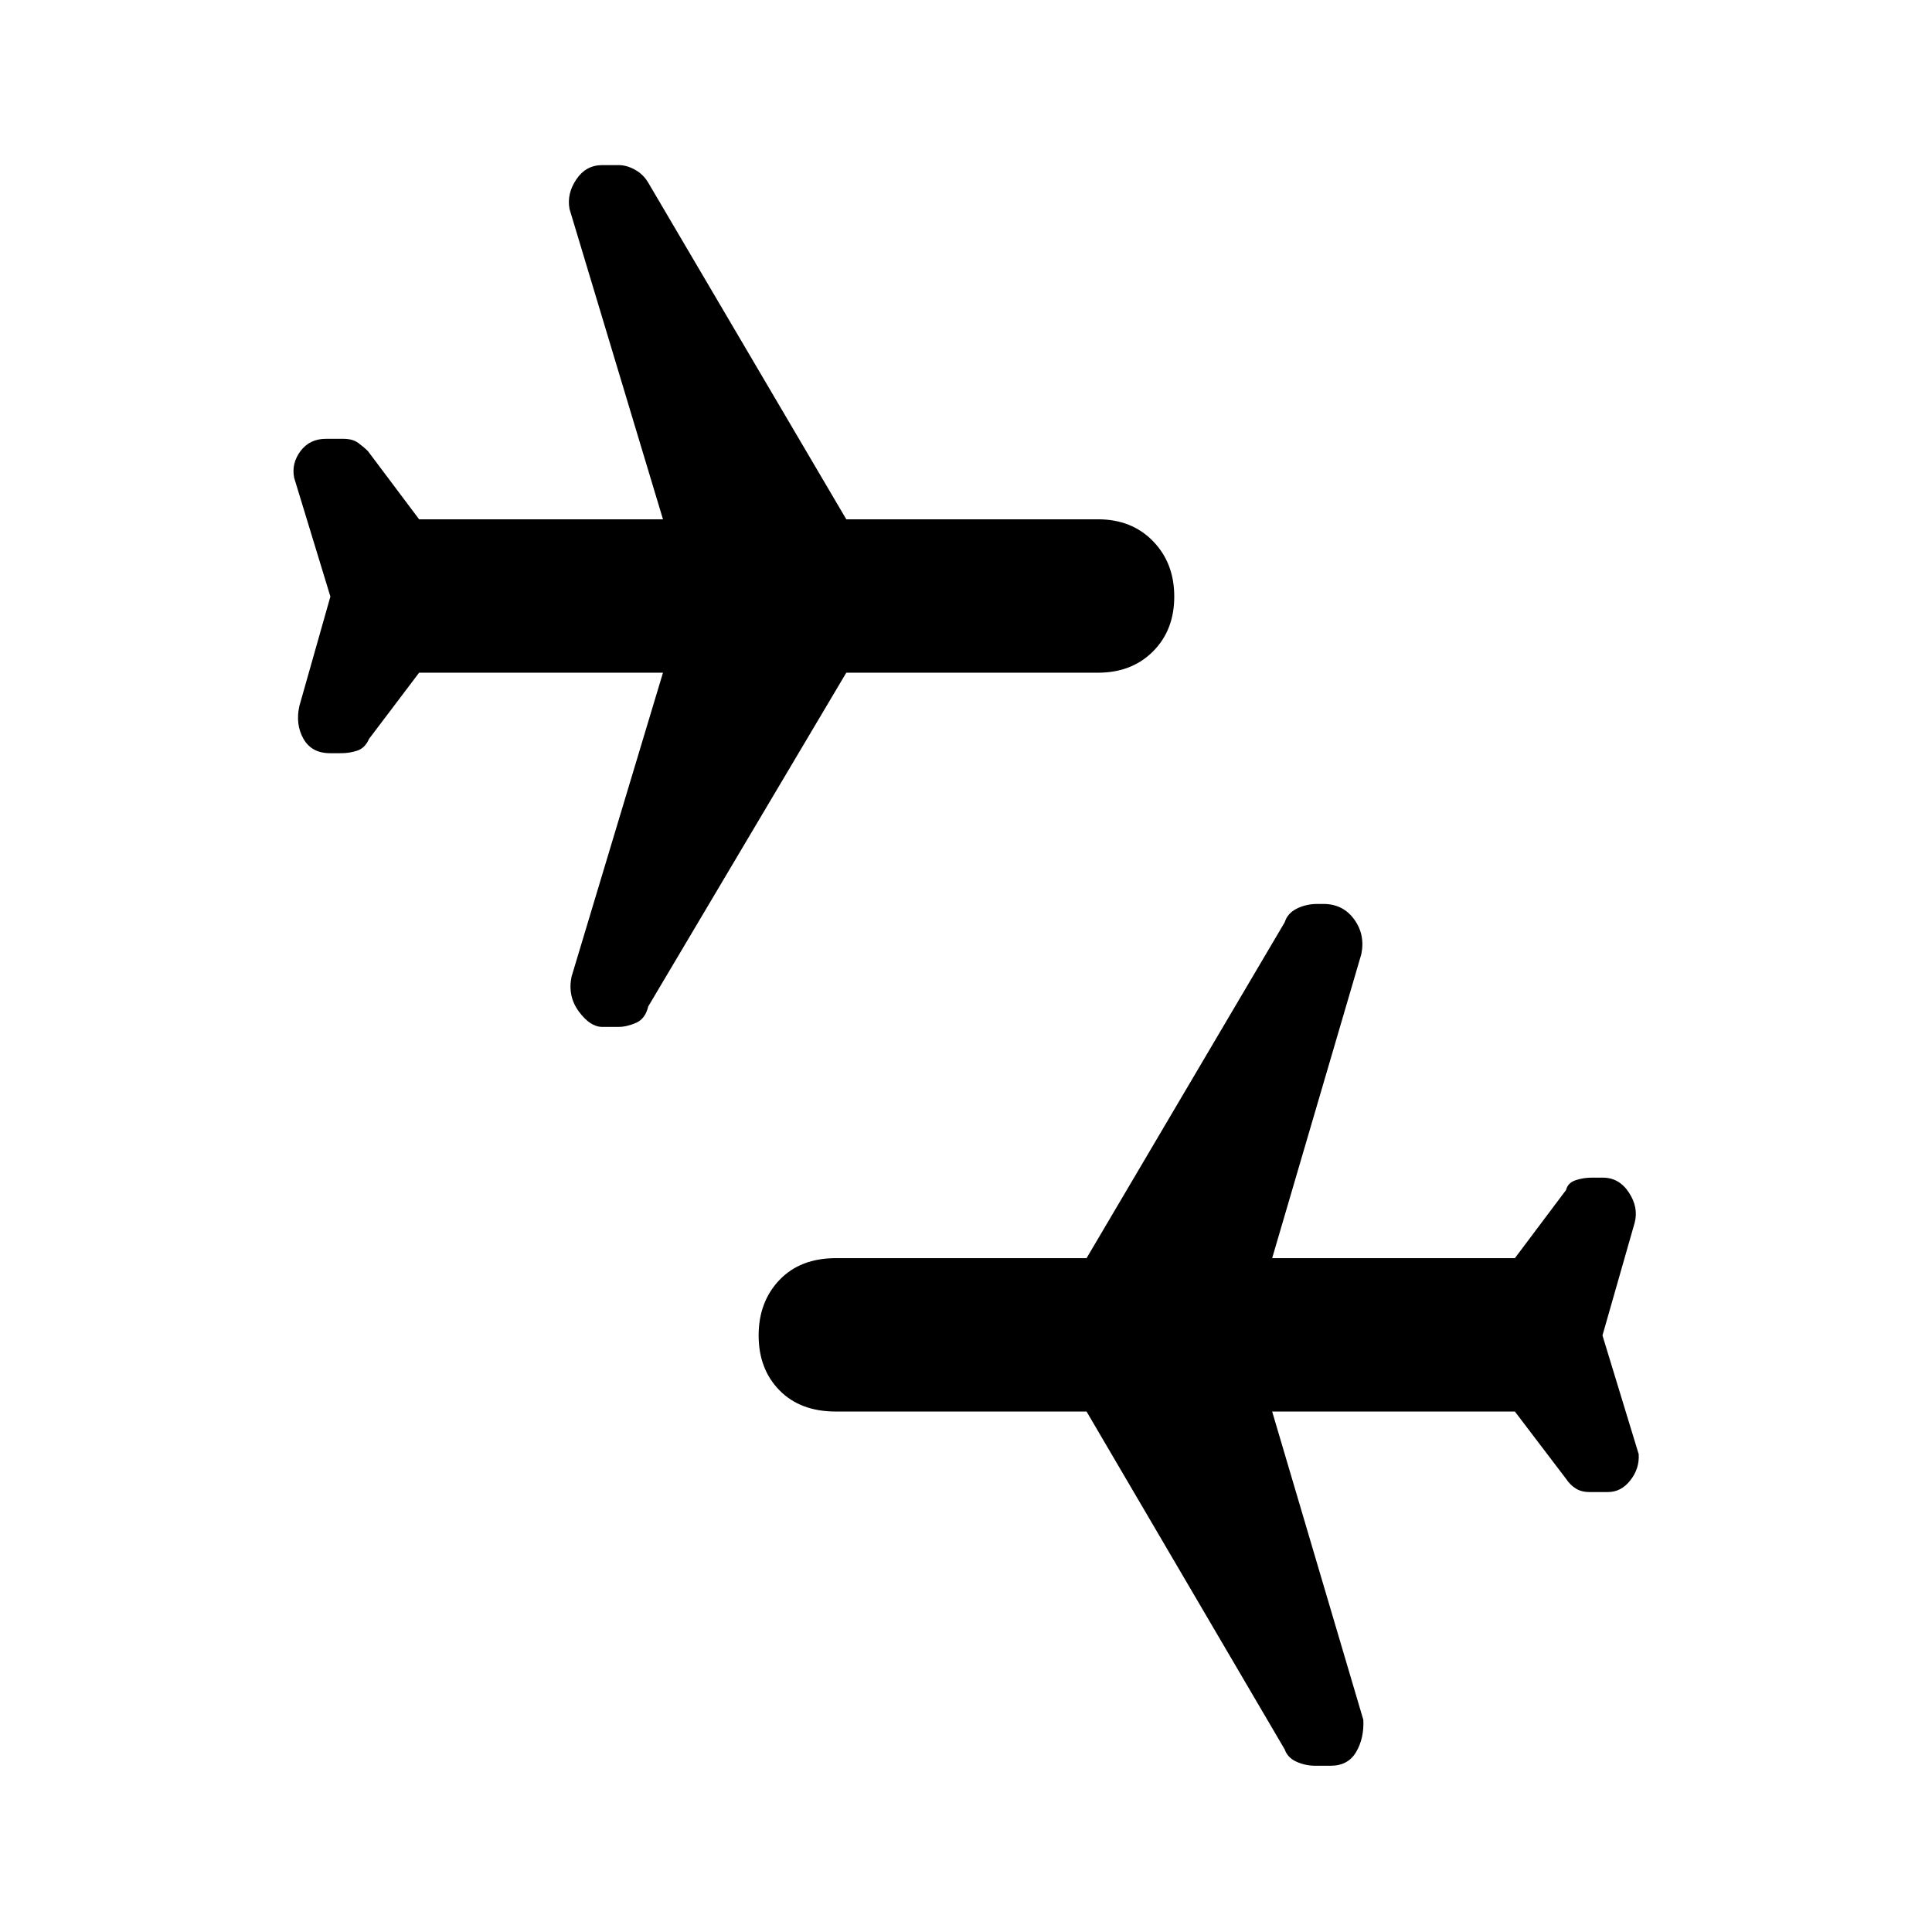 <svg xmlns="http://www.w3.org/2000/svg" height="48" viewBox="0 -960 960 960" width="48"><path d="m796.26-296.43 18 59q.44 7.13-4.13 12.97-4.56 5.85-11.13 5.85h-9.13q-4.13 0-6.91-1.78-2.79-1.78-4.79-4.78l-25.43-33.44H632.13l45.3 153.18q.44 9.13-3.56 15.97-4 6.85-12.7 6.85h-7.56q-5 0-9.41-2-4.42-2-5.85-6.13l-98.44-167.87H415.35q-17.7 0-28.05-10.56-10.34-10.57-10.34-27.26 0-16.7 10.34-27.55 10.35-10.85 28.05-10.85h124.56l98.44-166.87q1.43-4.56 6.06-6.84 4.63-2.29 10.2-2.29h3q9.69 0 15.26 7.63 5.56 7.63 3.56 17.33l-44.3 151.04h120.61l25.43-33.87q.87-3.56 4.72-4.84 3.85-1.29 7.98-1.29h5.56q8.14 0 12.98 7.42 4.85 7.41 2.85 14.98l-16 56ZM164.17-663.57l-18-59q-1.43-7.13 3.13-13.26 4.57-6.13 12.7-6.13h8.57q4.69 0 7.47 2.07 2.79 2.06 4.79 4.06l25.43 33.87h121.17L283-856.13q-1.43-7.57 3.35-14.7 4.78-7.13 12.91-7.13h8.13q4 0 8.13 2.29 4.13 2.28 6.57 6.41l98.43 167.3h125.13q16.7 0 27.26 10.85 10.57 10.85 10.57 27.54 0 16.7-10.57 27.27-10.56 10.56-27.26 10.56H420.52l-98.43 165.87q-1.44 6.13-6.07 8.13-4.63 2-8.63 2h-8.13q-6 0-11.63-7.63Q282-465 284-474.7l45.43-151.04H208.26l-24.87 32.87q-2 4.57-5.85 5.85-3.84 1.28-7.97 1.28H164q-9.13 0-13.2-7.13-4.06-7.13-2.06-16.26l15.43-54.44Z"/></svg>